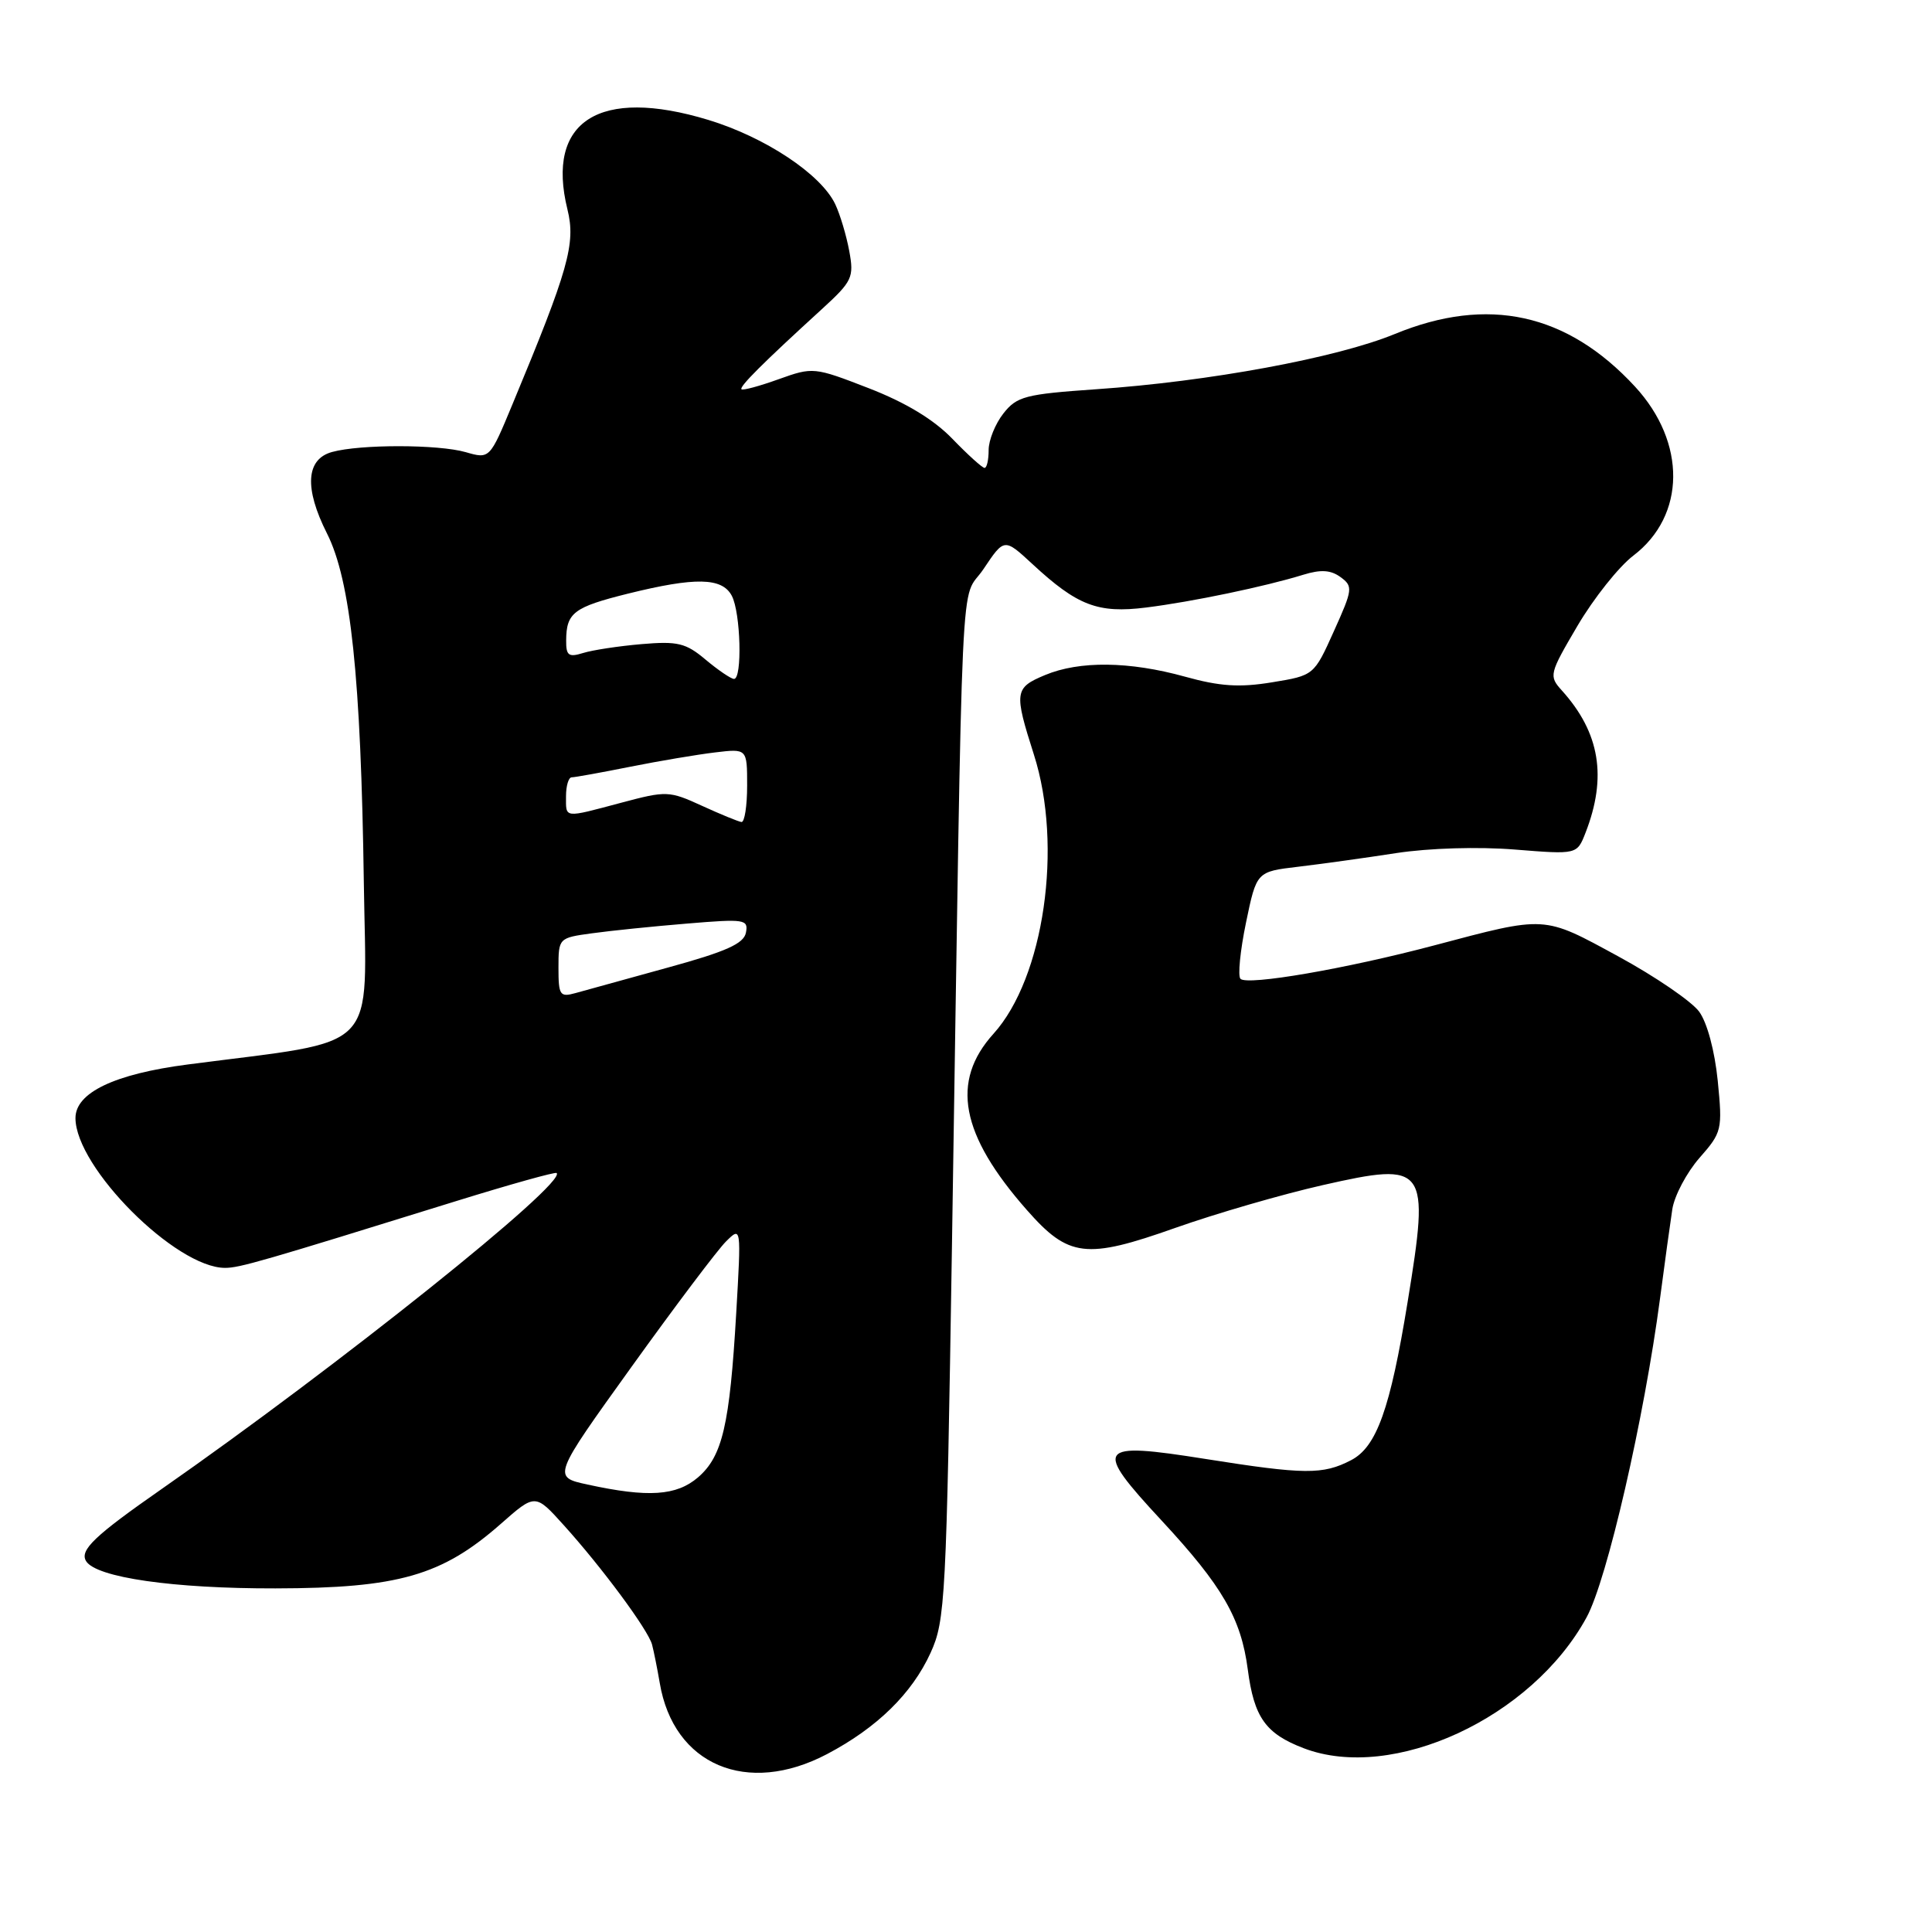 <?xml version="1.0" encoding="UTF-8" standalone="no"?>
<!DOCTYPE svg PUBLIC "-//W3C//DTD SVG 1.1//EN" "http://www.w3.org/Graphics/SVG/1.1/DTD/svg11.dtd" >
<svg xmlns="http://www.w3.org/2000/svg" xmlns:xlink="http://www.w3.org/1999/xlink" version="1.1" viewBox="0 0 256 256">
 <g >
 <path fill="currentColor"
d=" M 109.60 232.42 C 116.22 228.93 120.84 224.41 123.31 219.00 C 125.26 214.73 125.40 211.93 126.14 165.00 C 127.61 70.54 127.17 80.09 130.32 75.40 C 133.07 71.29 133.07 71.29 136.79 74.73 C 142.76 80.26 145.48 81.30 151.87 80.50 C 157.96 79.74 167.64 77.72 172.68 76.16 C 175.02 75.44 176.33 75.52 177.63 76.47 C 179.30 77.69 179.25 78.09 176.75 83.63 C 174.11 89.50 174.11 89.50 168.55 90.41 C 164.24 91.12 161.65 90.95 157.01 89.66 C 149.65 87.62 143.04 87.54 138.47 89.45 C 134.42 91.14 134.35 91.70 137.00 100.00 C 140.87 112.11 138.34 129.56 131.65 136.97 C 125.93 143.29 127.26 150.34 136.07 160.34 C 141.60 166.62 143.89 166.90 155.74 162.70 C 161.11 160.80 169.90 158.25 175.29 157.03 C 189.07 153.91 189.47 154.45 186.52 172.50 C 184.21 186.70 182.41 191.74 179.01 193.49 C 175.29 195.42 172.87 195.40 159.74 193.32 C 145.25 191.02 144.80 191.65 153.92 201.48 C 161.99 210.18 164.45 214.44 165.34 221.23 C 166.17 227.57 167.70 229.72 172.75 231.65 C 184.55 236.16 203.00 227.61 210.24 214.29 C 212.95 209.31 217.87 187.93 219.97 172.00 C 220.58 167.32 221.32 162.03 221.59 160.23 C 221.87 158.43 223.49 155.38 225.18 153.44 C 228.17 150.04 228.25 149.71 227.61 143.21 C 227.21 139.25 226.21 135.49 225.14 134.04 C 224.15 132.69 219.33 129.39 214.42 126.72 C 204.42 121.28 204.97 121.31 190.00 125.28 C 178.38 128.36 165.29 130.62 164.37 129.70 C 164.00 129.33 164.33 125.98 165.10 122.26 C 166.50 115.50 166.50 115.50 172.00 114.85 C 175.03 114.49 180.88 113.68 185.00 113.04 C 189.39 112.37 195.92 112.18 200.73 112.57 C 208.96 113.23 208.96 113.23 210.08 110.37 C 212.97 102.97 212.00 97.09 206.96 91.50 C 205.21 89.56 205.27 89.31 209.04 82.90 C 211.18 79.27 214.50 75.09 216.43 73.62 C 223.38 68.32 223.48 58.64 216.65 51.23 C 207.66 41.49 197.15 39.18 184.81 44.26 C 177.14 47.42 160.17 50.56 145.21 51.58 C 135.86 52.23 134.74 52.52 132.96 54.78 C 131.88 56.15 131.00 58.33 131.00 59.63 C 131.00 60.94 130.76 62.00 130.46 62.00 C 130.16 62.00 128.25 60.27 126.21 58.16 C 123.75 55.60 120.03 53.35 115.14 51.45 C 107.87 48.63 107.72 48.62 103.17 50.25 C 100.64 51.16 98.43 51.76 98.25 51.58 C 97.92 51.26 101.07 48.11 108.86 41.00 C 112.94 37.27 113.18 36.77 112.53 33.26 C 112.15 31.19 111.31 28.40 110.67 27.05 C 108.78 23.08 101.39 18.18 93.86 15.89 C 79.41 11.50 72.30 16.02 75.19 27.75 C 76.31 32.29 75.34 35.70 67.90 53.58 C 64.89 60.83 64.89 60.83 61.70 59.91 C 58.07 58.87 47.73 58.86 44.00 59.89 C 40.54 60.84 40.30 64.68 43.32 70.67 C 46.47 76.90 47.83 89.76 48.21 117.00 C 48.53 139.91 50.70 137.68 24.87 141.05 C 15.17 142.31 10.00 144.78 10.00 148.15 C 10.00 154.68 23.30 168.00 29.82 168.00 C 31.74 168.00 34.59 167.18 60.48 159.14 C 67.61 156.93 73.59 155.26 73.76 155.43 C 75.10 156.77 44.80 181.00 21.38 197.33 C 12.53 203.50 10.52 205.41 11.41 206.86 C 12.75 209.03 22.97 210.50 36.50 210.47 C 52.79 210.44 58.55 208.79 66.36 201.92 C 70.92 197.90 70.92 197.90 74.68 202.07 C 79.75 207.68 85.87 215.95 86.40 217.91 C 86.63 218.78 87.09 221.07 87.42 223.00 C 89.25 233.88 98.99 238.01 109.60 232.42 Z  M 77.85 196.71 C 73.20 195.70 73.20 195.70 83.69 181.10 C 89.46 173.07 95.09 165.60 96.20 164.50 C 98.22 162.50 98.22 162.50 97.55 174.05 C 96.69 188.81 95.73 192.96 92.50 195.75 C 89.64 198.21 85.88 198.46 77.85 196.71 Z  M 74.00 128.24 C 74.00 124.30 74.04 124.27 78.42 123.67 C 80.85 123.33 86.52 122.75 91.02 122.38 C 98.69 121.74 99.18 121.81 98.84 123.58 C 98.56 125.04 96.22 126.09 88.49 128.21 C 83.00 129.72 77.49 131.24 76.25 131.59 C 74.19 132.16 74.00 131.88 74.00 128.24 Z  M 93.01 106.77 C 88.67 104.78 88.30 104.77 82.34 106.36 C 74.60 108.42 75.00 108.46 75.00 105.50 C 75.00 104.12 75.34 103.00 75.75 103.00 C 76.16 103.00 79.65 102.37 83.50 101.60 C 87.35 100.83 92.41 99.98 94.75 99.70 C 99.00 99.19 99.00 99.19 99.00 104.10 C 99.00 106.79 98.66 108.96 98.25 108.92 C 97.84 108.87 95.48 107.90 93.01 106.77 Z  M 93.50 87.41 C 90.88 85.20 89.80 84.94 85.00 85.35 C 81.97 85.61 78.49 86.14 77.25 86.53 C 75.35 87.12 75.00 86.87 75.02 84.87 C 75.04 81.19 76.02 80.45 83.21 78.66 C 92.14 76.45 95.67 76.52 96.96 78.93 C 98.15 81.15 98.38 90.02 97.25 89.96 C 96.84 89.94 95.15 88.79 93.50 87.41 Z "/>
</g>
</svg>